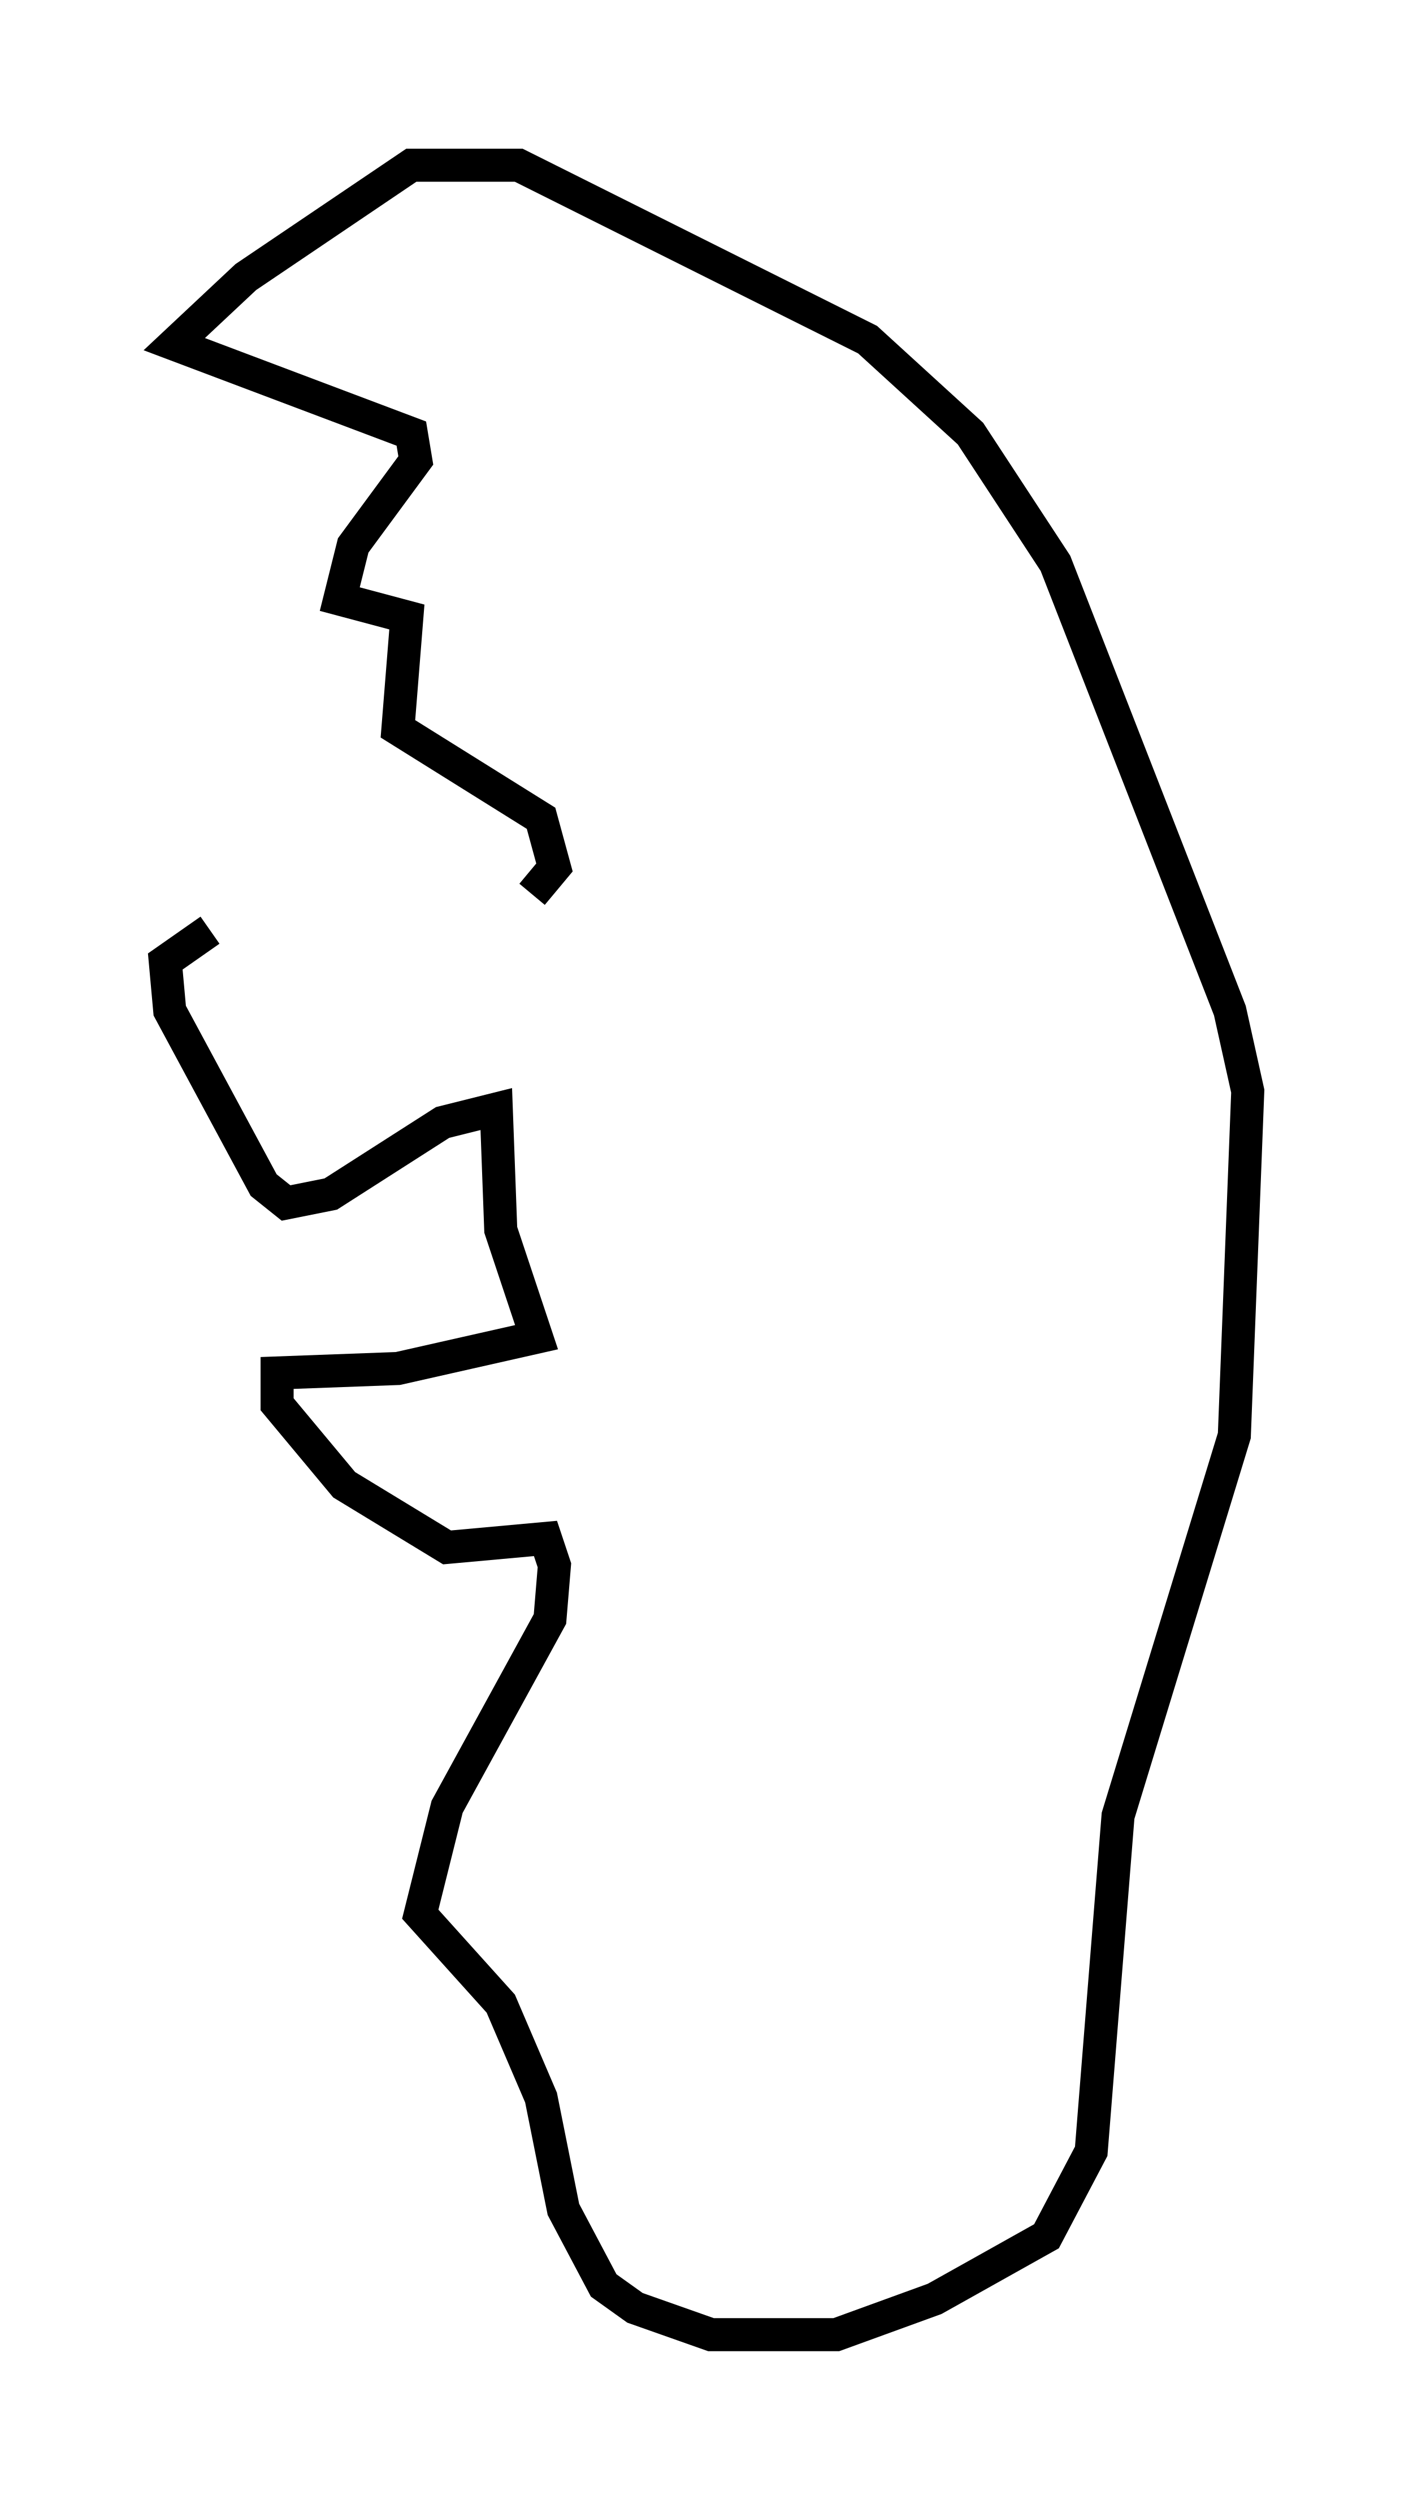 <?xml version="1.0" encoding="utf-8" ?>
<svg baseProfile="full" height="75.629" version="1.1" width="42.747" xmlns="http://www.w3.org/2000/svg" xmlns:ev="http://www.w3.org/2001/xml-events" xmlns:xlink="http://www.w3.org/1999/xlink"><defs /><rect fill="white" height="75.629" width="42.747" x="0" y="0" /><path d="M16.908, 26.38 m-10.555, 1.759 l-1.353, 0.947 0.135, 1.488 l2.842, 5.277 0.677, 0.541 l1.353, -0.271 3.383, -2.165 l1.624, -0.406 0.135, 3.654 l1.083, 3.248 -4.195, 0.947 l-3.654, 0.135 0.0, 0.947 l2.03, 2.436 3.112, 1.894 l2.977, -0.271 0.271, 0.812 l-0.135, 1.624 -3.112, 5.683 l-0.812, 3.248 2.436, 2.706 l1.218, 2.842 0.677, 3.383 l1.218, 2.3 0.947, 0.677 l2.3, 0.812 3.789, 0.0 l2.977, -1.083 3.383, -1.894 l1.353, -2.571 0.812, -10.149 l3.518, -11.502 0.406, -10.419 l-0.541, -2.436 -5.277, -13.532 l-2.571, -3.924 -3.112, -2.842 l-10.555, -5.277 -3.248, 0.0 l-5.007, 3.383 -2.165, 2.03 l7.172, 2.706 0.135, 0.812 l-1.894, 2.571 -0.406, 1.624 l2.03, 0.541 -0.271, 3.383 l4.33, 2.706 0.406, 1.488 l-0.677, 0.812 " fill="none" stroke="black" stroke-width="1" /></svg>